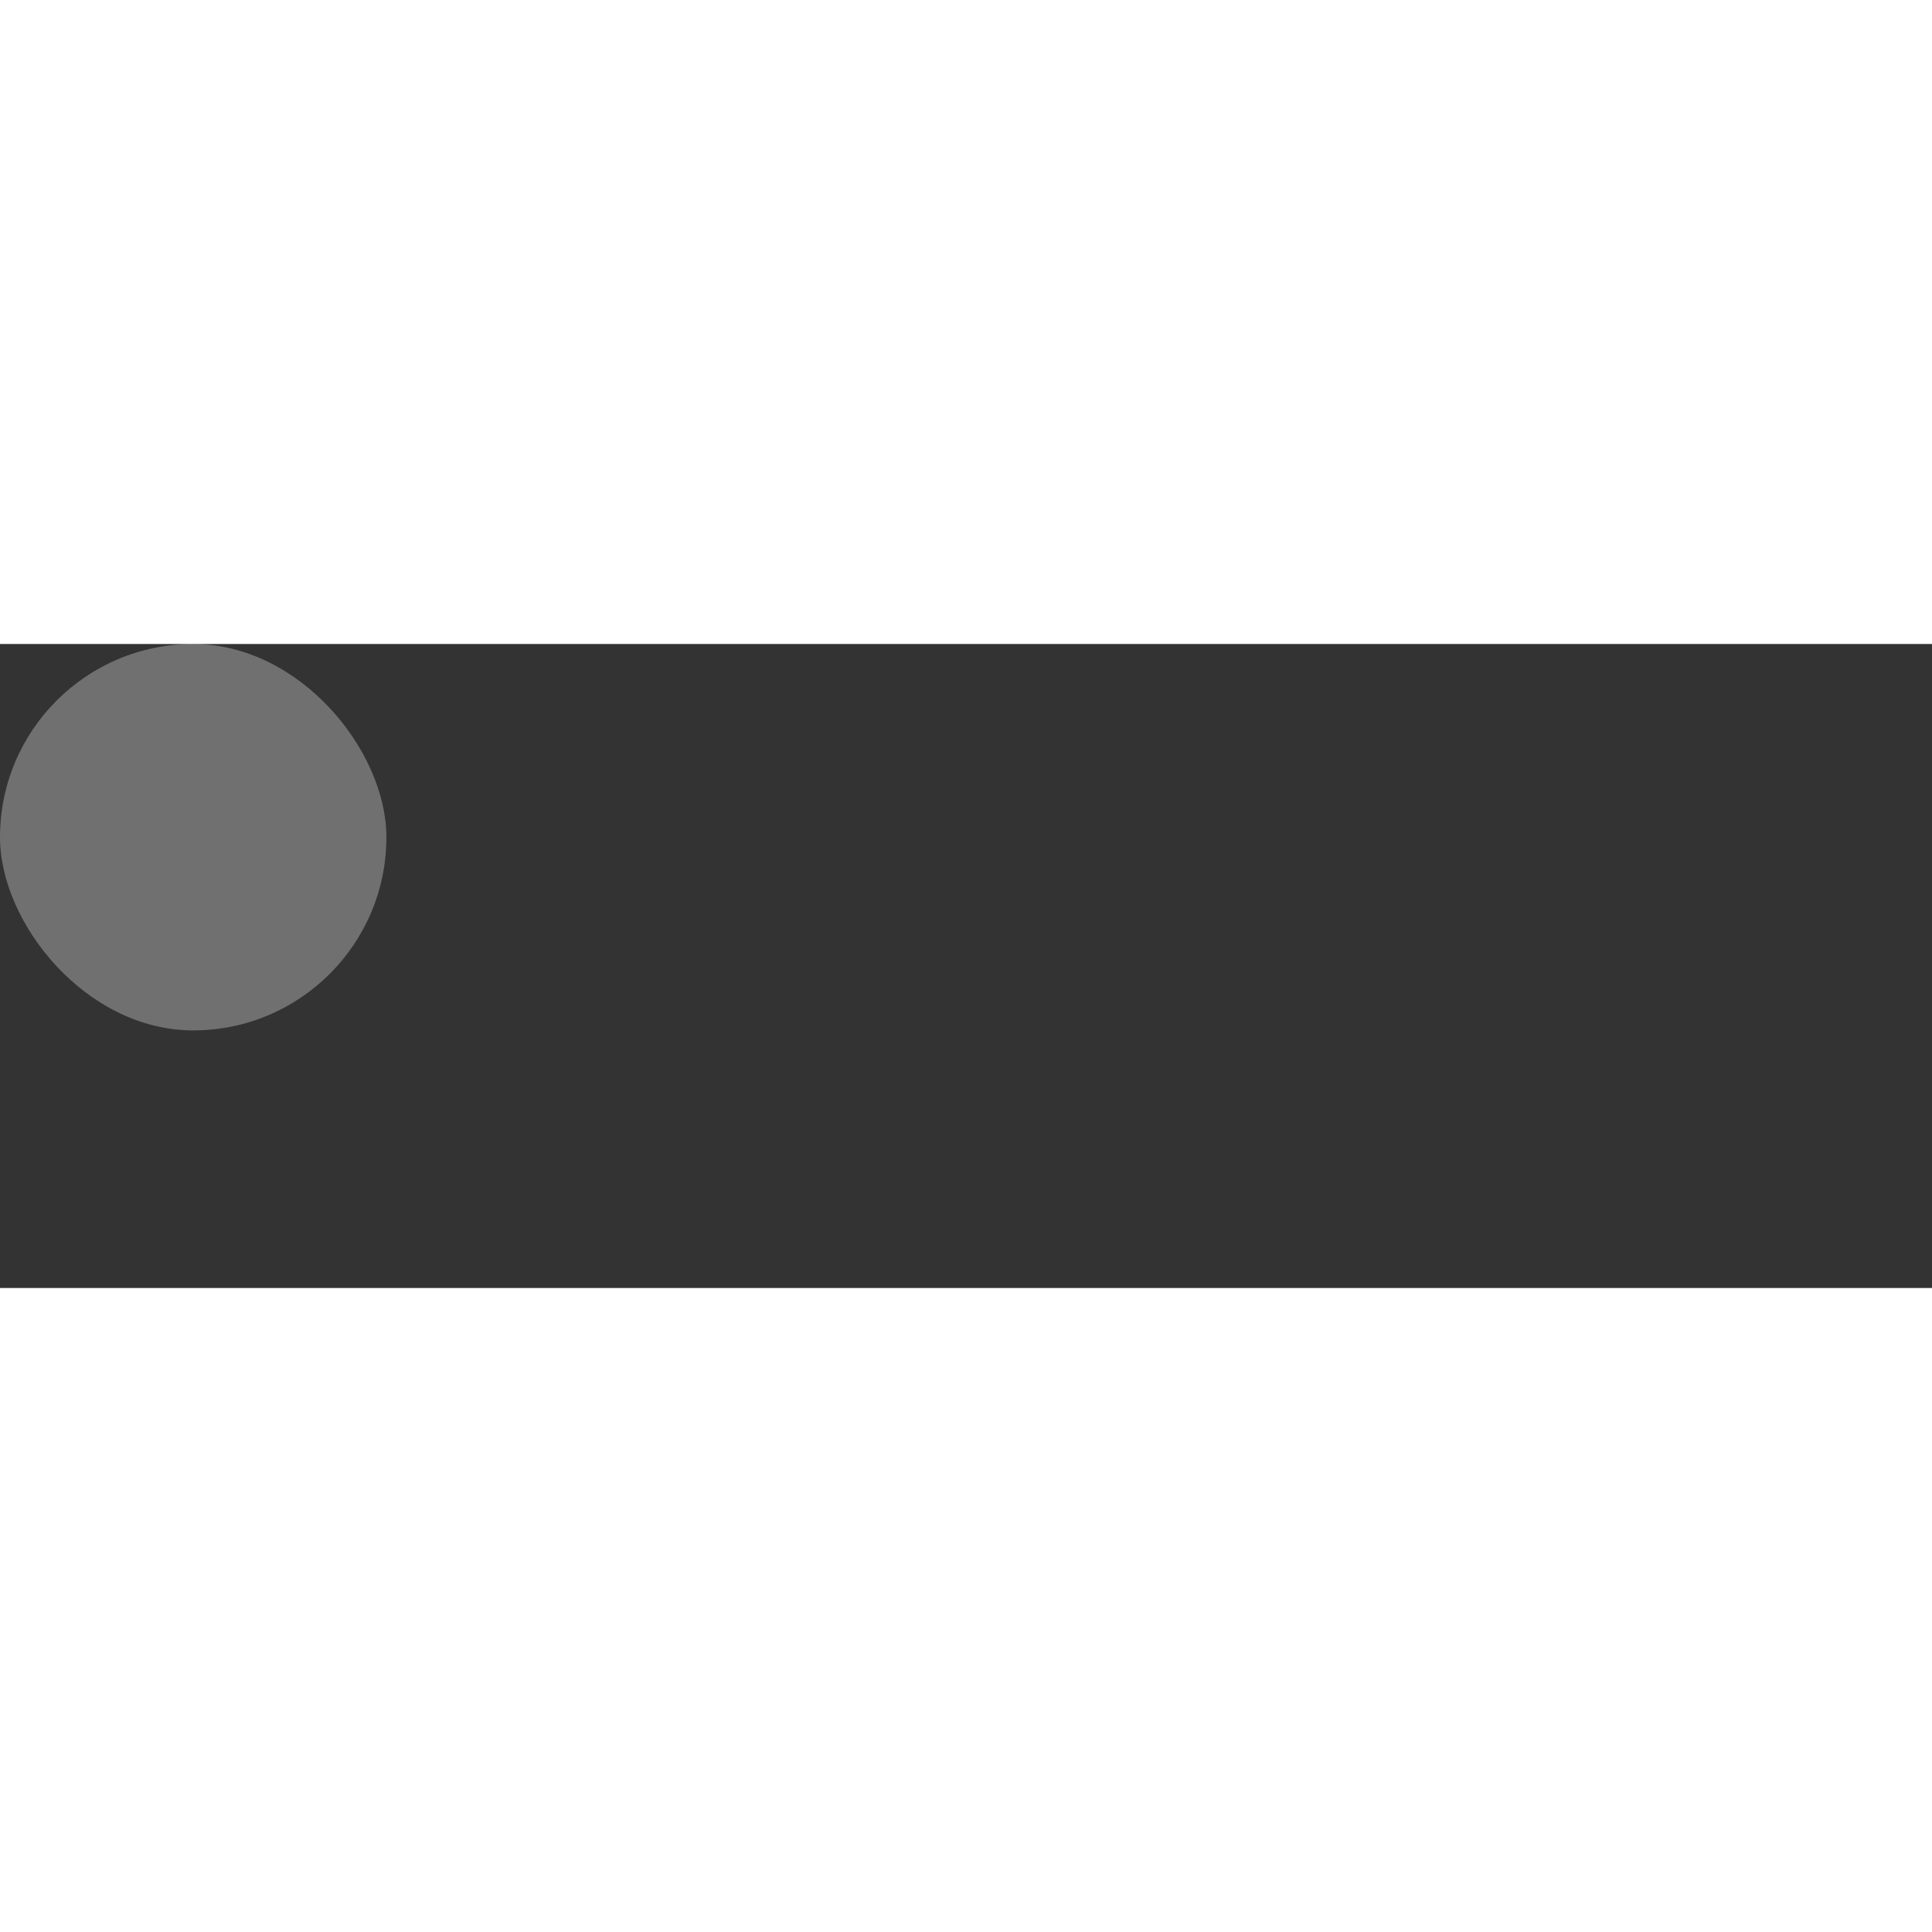 <svg width="20" height="20" viewBox="0 0 15 5" fill="none" xmlns="http://www.w3.org/2000/svg">
<rect x="0" y="0" width="15" height="5" fill="#333333" stroke="none"/>
<rect width="3" height="3" rx="1.5" fill="white" fill-opacity="0.3"/>
</svg>
